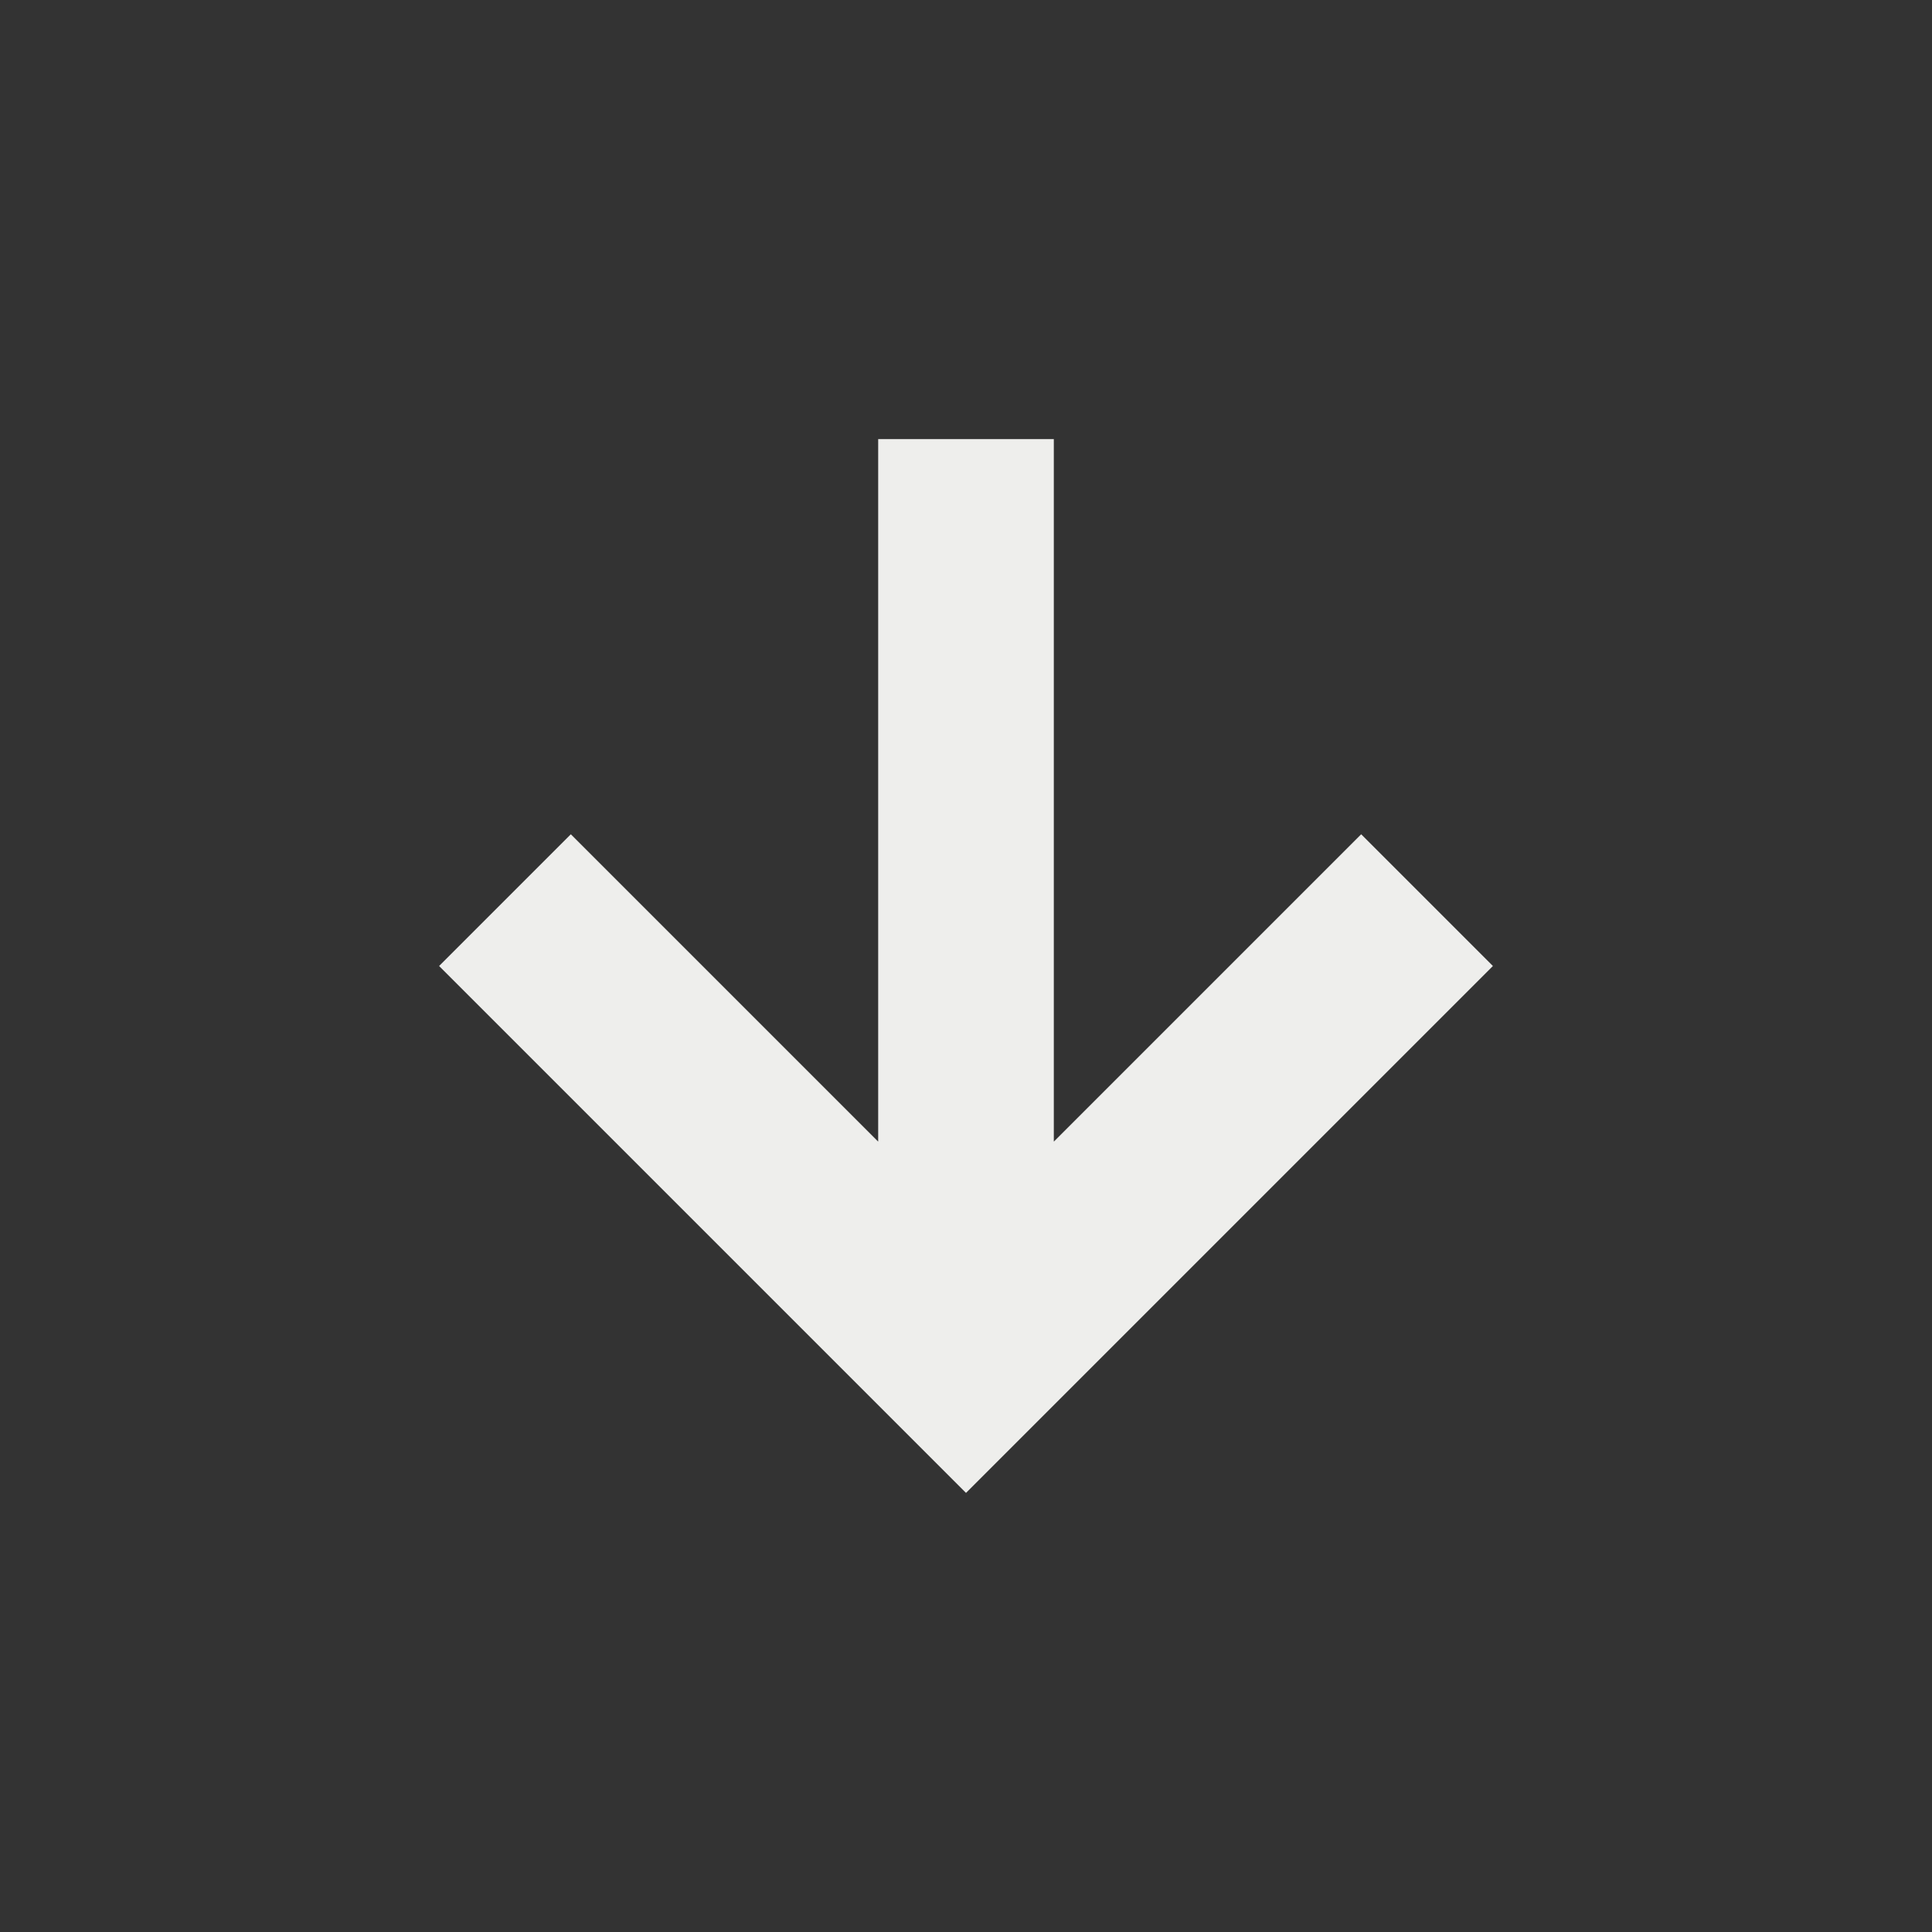 <svg xmlns="http://www.w3.org/2000/svg" width="22" height="22" version="1.1">
  <rect width="100%" height="100%" fill="#333333" stroke="none"/>
  <defs>
    <style id="current-color-scheme" type="text/css">
      .ColorScheme-Text {
        color: #eeeeec;
      }

      .ColorScheme-Highlight {
        color: #367bf0;
      }
    </style>
  </defs>
  <g transform="matrix(1,0,0,1,3,3)">
    <path class="ColorScheme-Text" d="M 7,2 V 10 L 3.5,6.5 2,8 8,14 14,8 12.5,6.5 9,10 V 2 Z"
          style="fill:currentColor"/>
  </g>
</svg>
